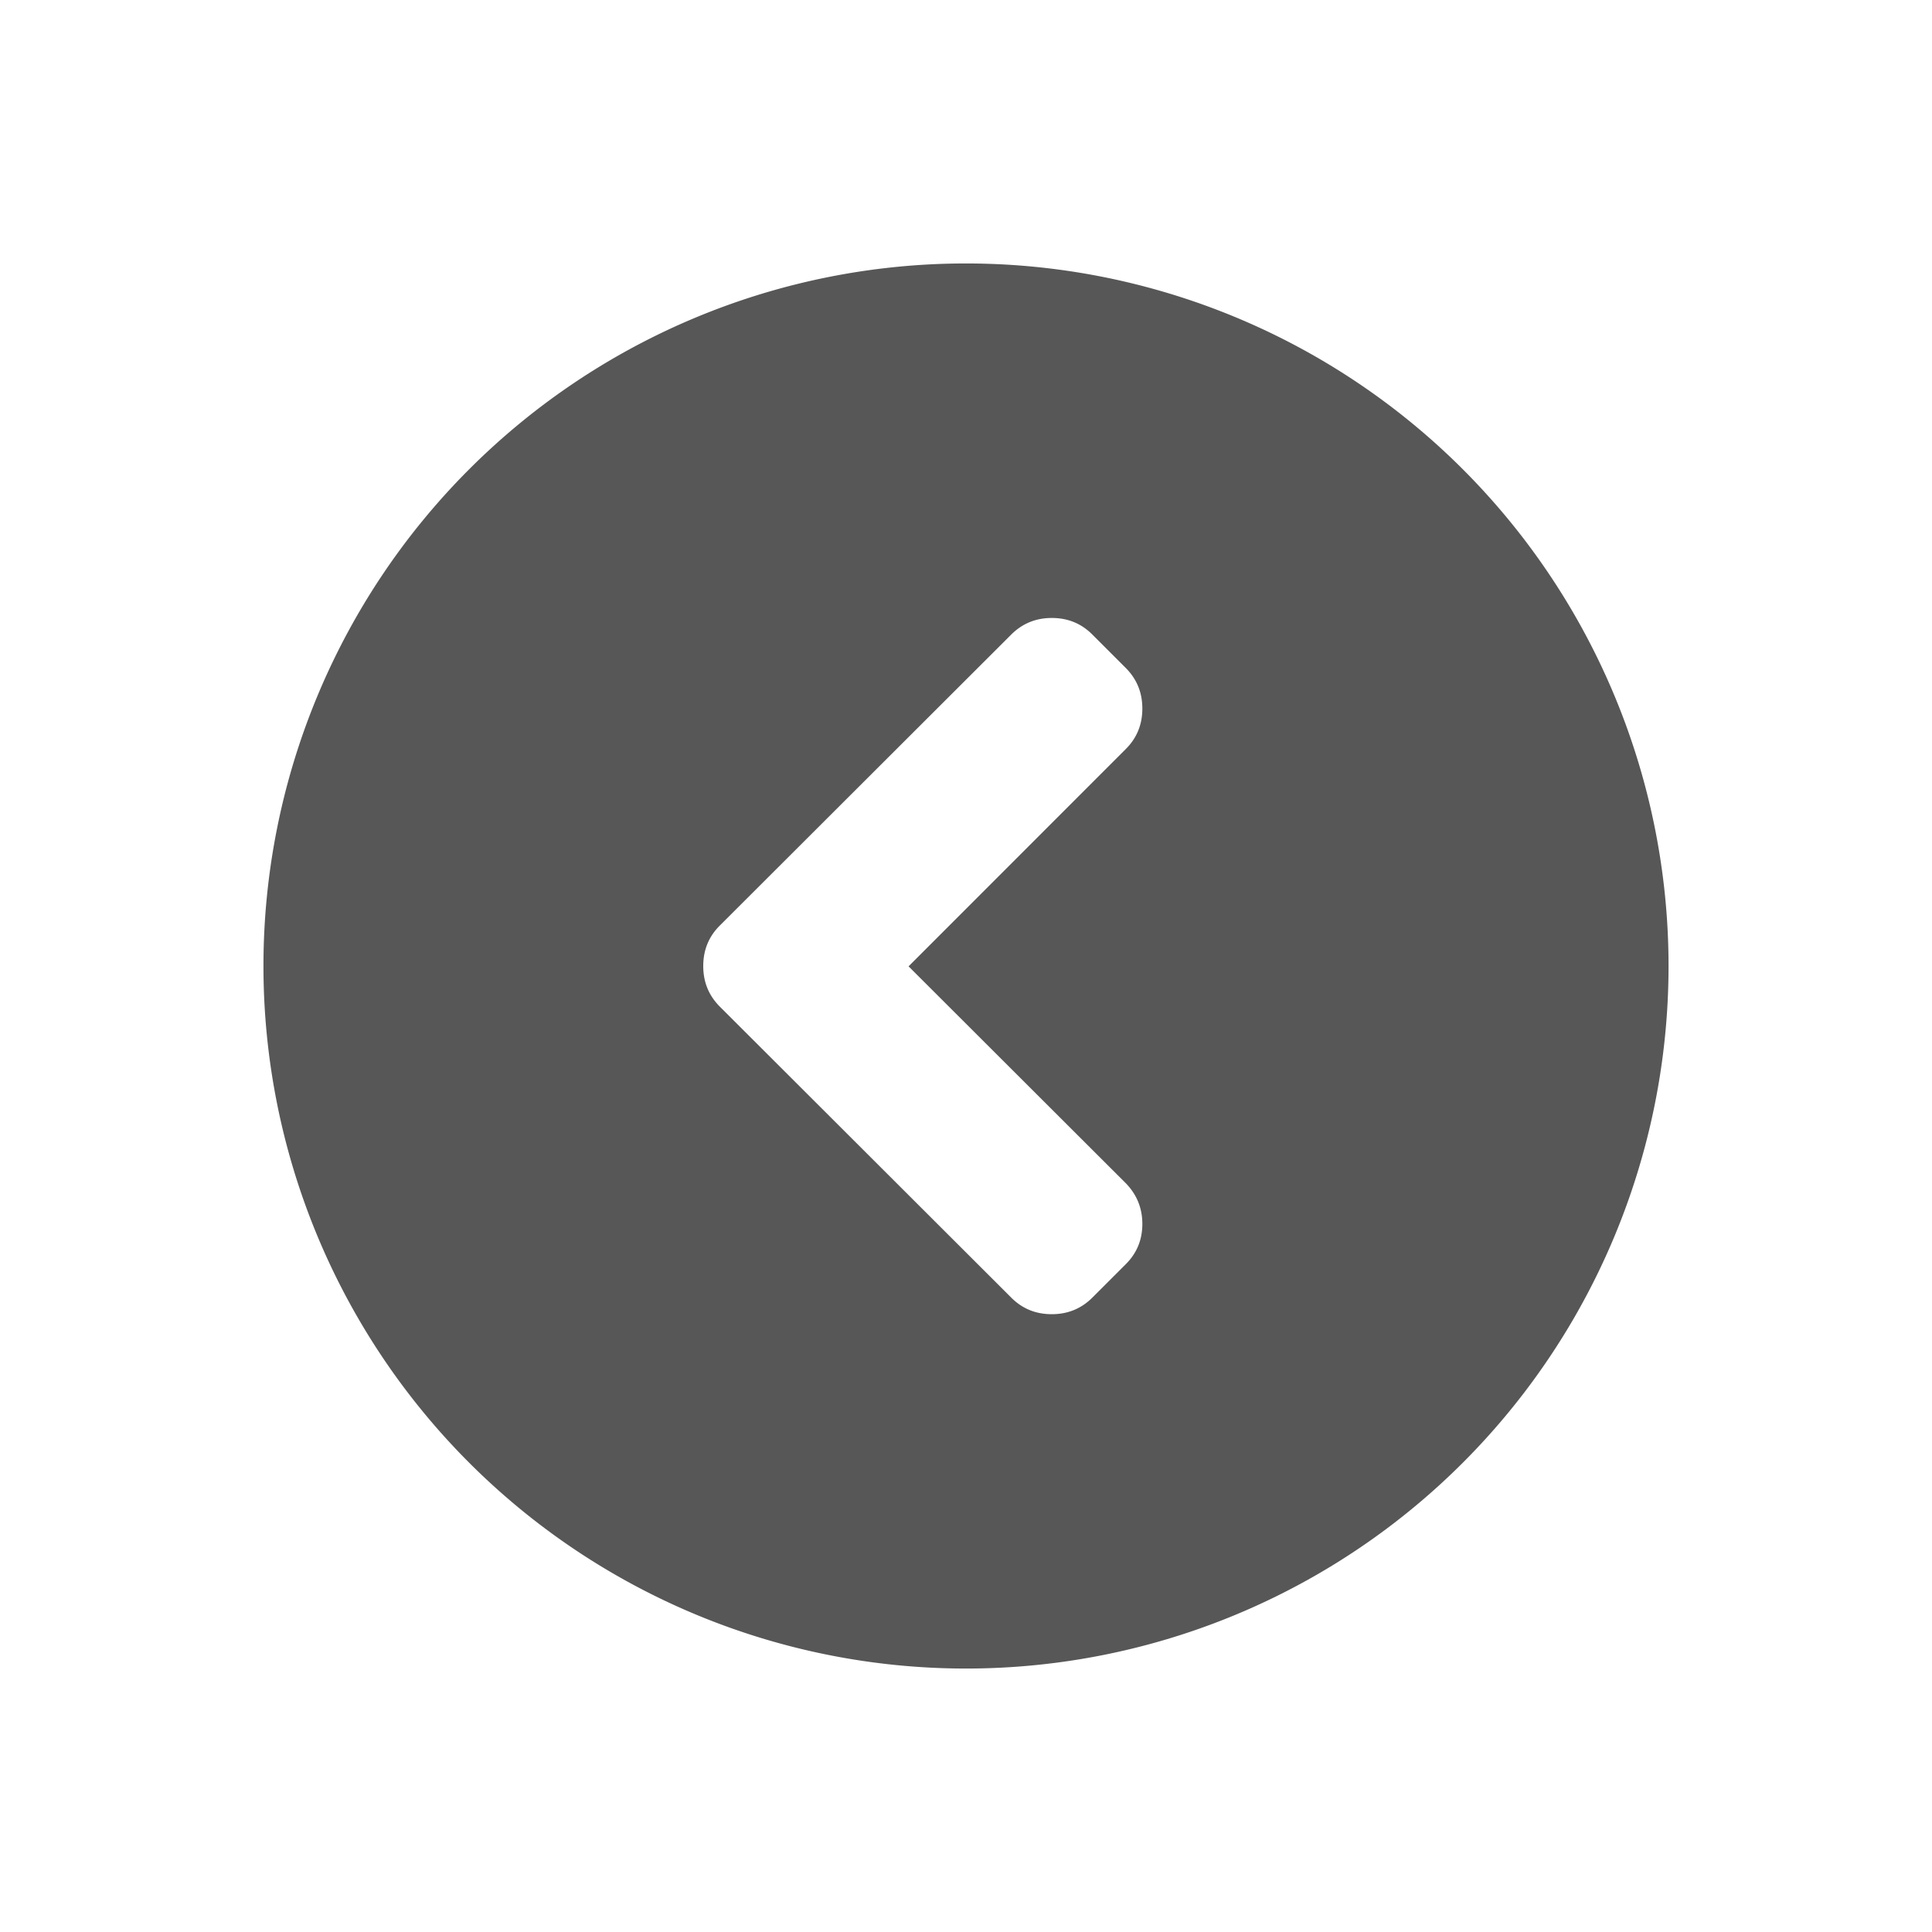 <svg xmlns="http://www.w3.org/2000/svg" viewBox="0 0 22 22">
 <defs id="defs3051">
   <style type="text/css" id="current-color-scheme">
     .ColorScheme-Text {
       color:#575757;
     }
     </style>
 </defs>
   <path
      style="fill:currentColor;fill-opacity:1;stroke:none"
      d="m10.346 11.004 2.474-2.475c.126-.126.188-.279.188-.461 0-.182-.063-.335-.188-.461l-.382-.382c-.126-.126-.279-.188-.461-.188-.182 0-.335.063-.461.188l-3.32 3.315c-.126.126-.188.279-.188.461 0 .182.063.335.188.461l3.32 3.315c.126.126.279.188.461.188.182 0 .335-.063.461-.188l.382-.382c.126-.126.188-.278.188-.458 0-.18-.063-.334-.188-.463zm8.654-.004a8 8 0 0 1 -8 8 8 8 0 0 1 -8-8 8 8 0 0 1 8-8 8 8 0 0 1 8 8z"
      class="ColorScheme-Text" />
</svg> 

